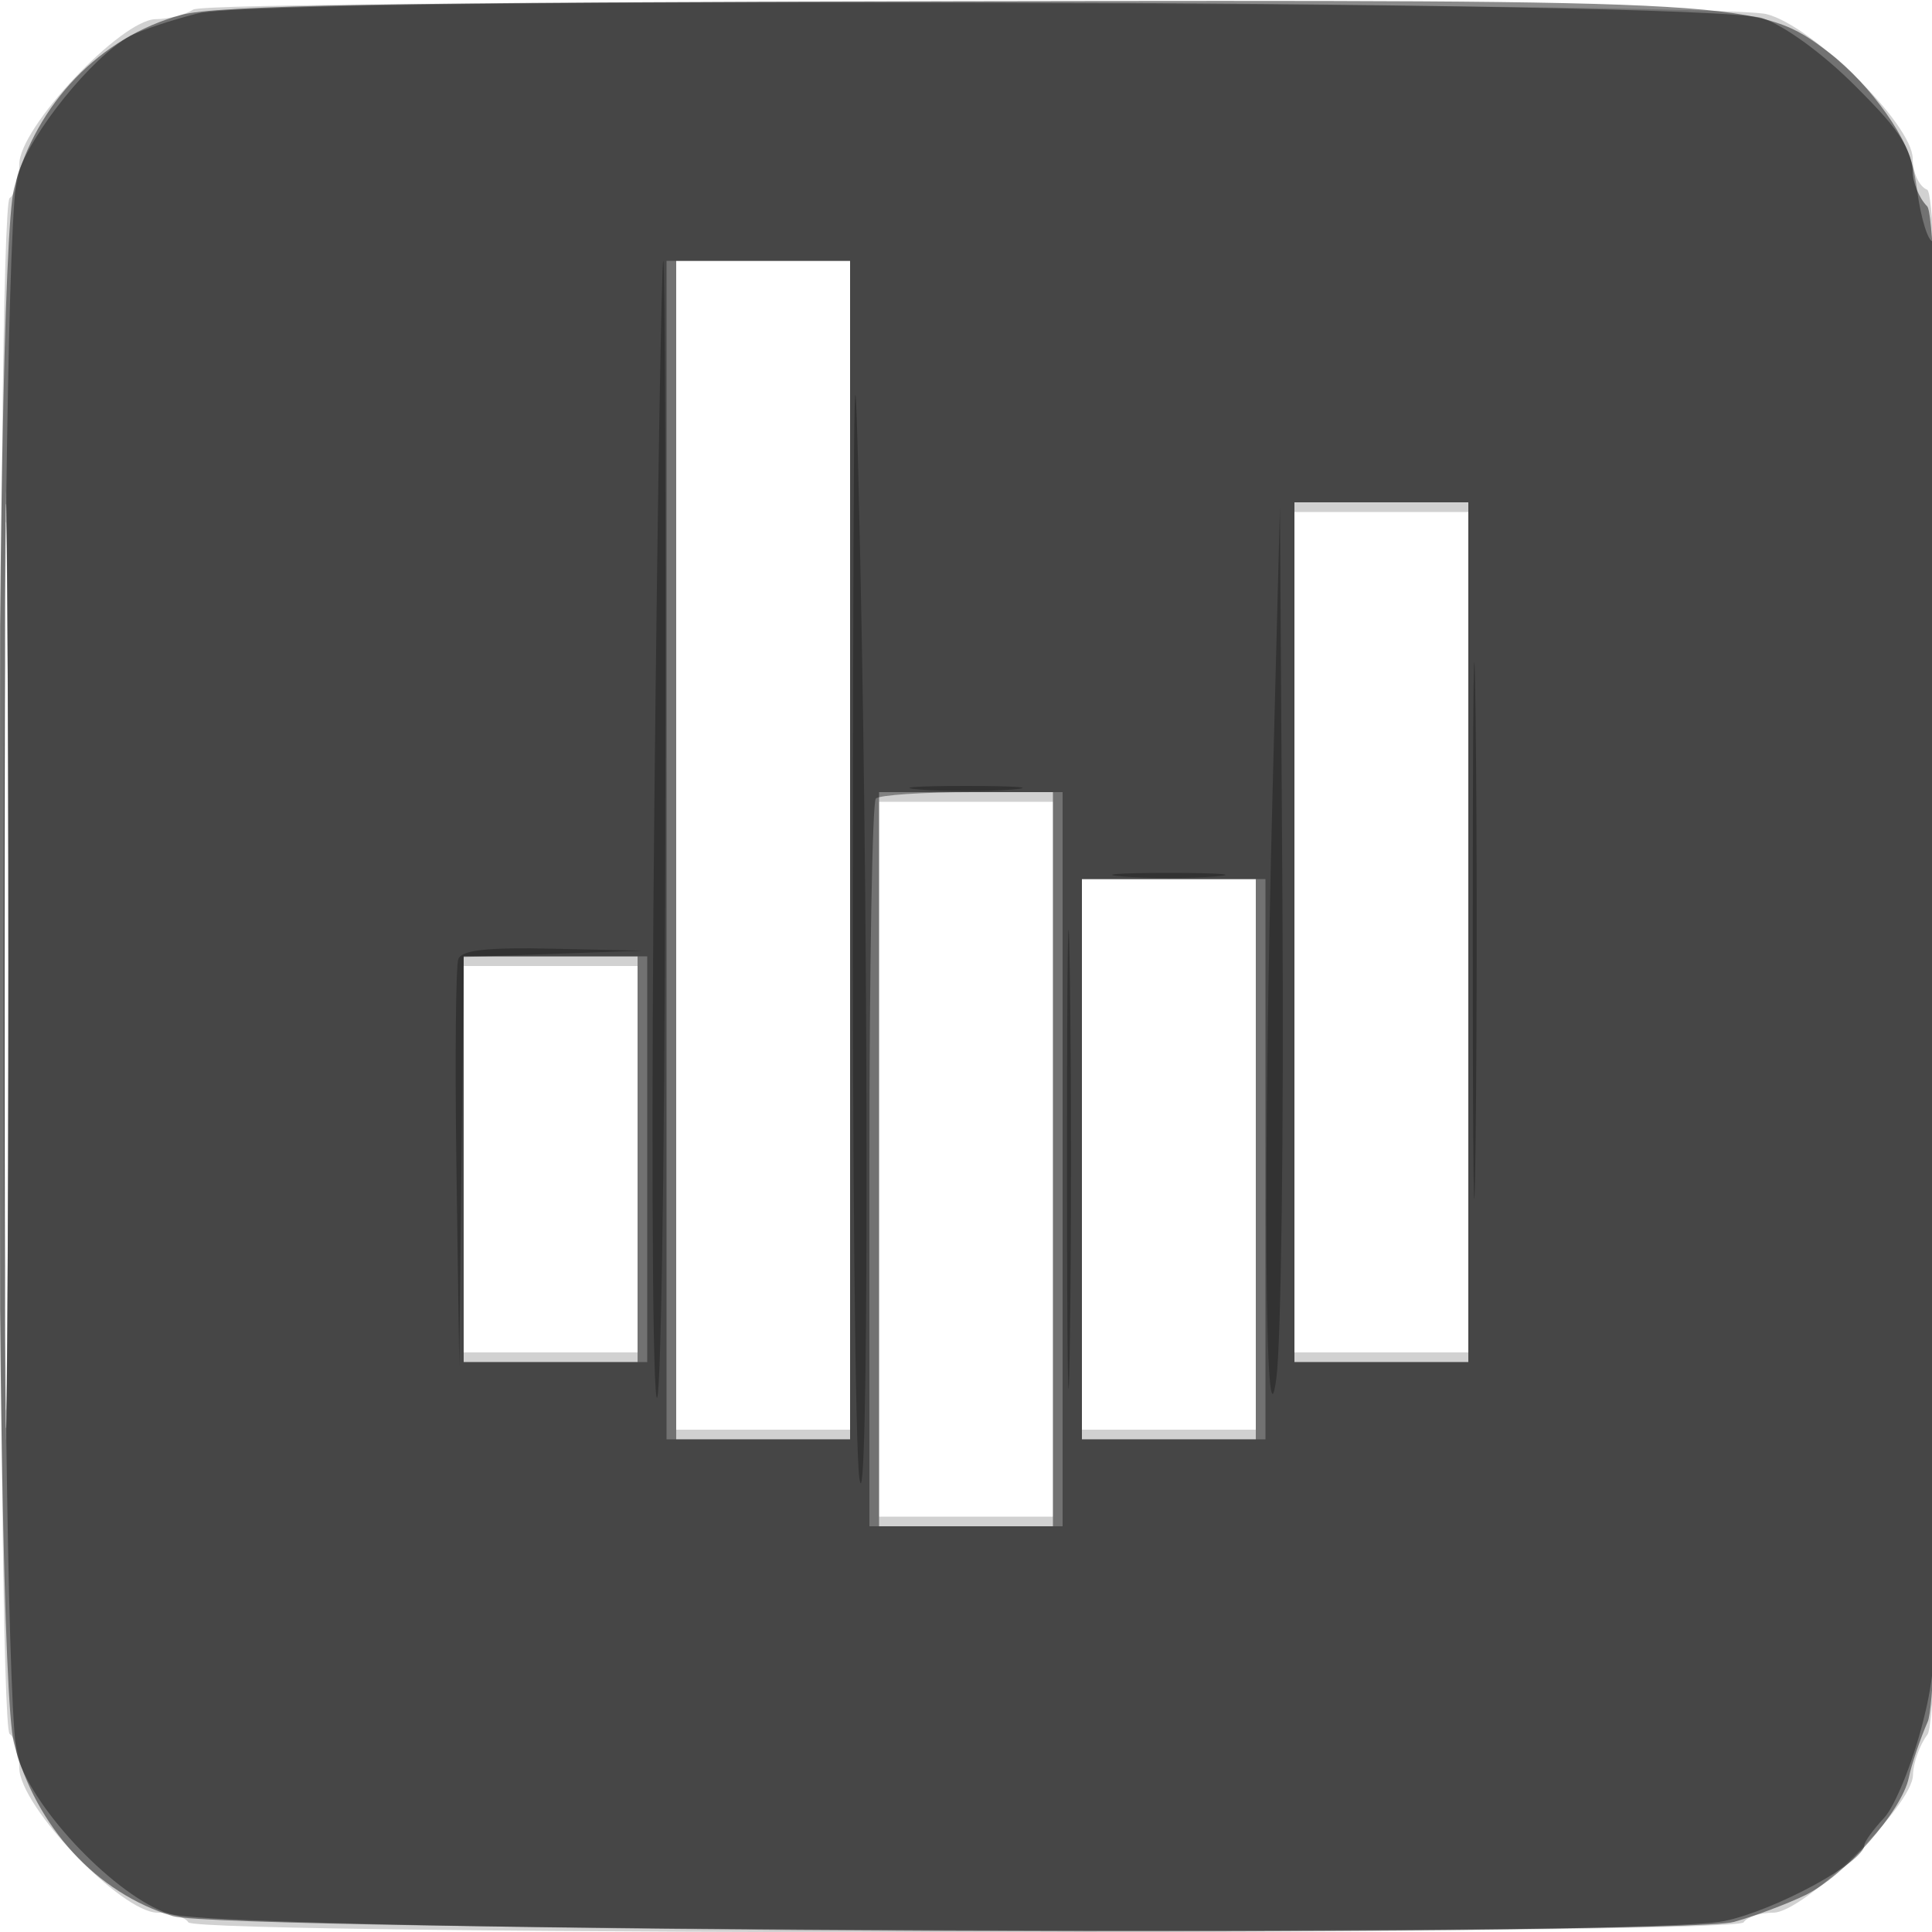 <svg xmlns="http://www.w3.org/2000/svg" width="200" height="200" fill="#000000"><path fill-opacity=".18" fill-rule="evenodd" d="M20 .993c-.825.537-2.567.983-3.872.992C12.541 2.008 2 13.2 2 16.985c0 1.594-.45 3.175-1 3.515-1.379.852-1.379 158.148 0 159 .55.34 1 1.921 1 3.515C2 186.957 12.552 198 16.319 198c1.41 0 2.841.45 3.181 1 .852 1.379 160.148 1.379 161 0 .34-.55 1.716-1 3.059-1 3.201 0 14.428-11.054 14.473-14.25.017-1.238.692-3.124 1.5-4.191 2.243-2.965 2.212-159.06-.032-159.921-.825-.316-1.5-1.769-1.5-3.229 0-3.52-10.45-13.826-15.165-14.956C177.827.253 21.814-.187 20 .993M.476 100c0 43.725.123 61.612.274 39.75.15-21.863.15-57.638 0-79.5C.599 38.387.476 56.275.476 100M70 87.5V148h18V27H70zm64 9V140h18V53h-18zM91 120v37h18V83H91zm21-.5V148h18V91h-18zm-64 .5v20h18v-40H48z"/><path fill-opacity=".455" fill-rule="evenodd" d="M18.759 1.544c-8.403 2.298-15.01 9.159-17.305 17.973-2.15 8.253-2.159 152.678-.011 160.927 2.262 8.685 8.565 15.547 16.454 17.914 5.236 1.571 156.185 2.13 161.603.598 2.2-.622 5.51-1.863 7.355-2.758 4.08-1.978 10.026-8.714 10.743-12.171.288-1.39 1.172-4.005 1.963-5.811 2.207-5.038 2.149-154.649-.061-156.859-.825-.825-1.5-2.456-1.5-3.625 0-2.799-4.373-9.016-8.622-12.257C182.251.039 181.417-.011 99.201.124 40.629.22 22.427.541 18.759 1.544M.476 100c0 42.625.123 60.063.274 38.75.15-21.312.15-56.187 0-77.5C.599 39.938.476 57.375.476 100M70 88v61h18V27H70zm64 8.5V141h18V52h-18zM91 120v38h18V82H91zm21 0v29h18V91h-18zm-64 0v21h18V99H48z"/><path fill-opacity=".386" fill-rule="evenodd" d="M20.5 1.384c-2.75.685-5.928 1.749-7.063 2.365C9.544 5.865 3.125 13.822 1.813 18.159c-1.917 6.338-1.919 157.339-.002 163.676 1.704 5.632 10.24 14.495 15.689 16.29 5.736 1.89 152.21 2.567 160.986.745 5.282-1.097 14.514-6.106 14.514-7.874 0-.34.919-1.605 2.042-2.81s2.923-5.637 4-9.849C200.898 171.078 201 166.89 201 97.84c0-42.865-.373-72.84-.906-72.84-.499 0-1.228-2.341-1.622-5.202-.631-4.587-1.388-5.874-6.418-10.904-3.348-3.348-7.324-6.247-9.629-7.021-5.6-1.879-154.53-2.329-161.925-.489M.475 100c0 40.975.124 57.738.275 37.25s.151-54.012 0-74.5S.475 59.025.475 100M69 88v61h19V27H69zm65 8.5V141h18V52h-18zM90.667 82.667c-.367.366-.667 17.466-.667 38V158h20V82h-9.333c-5.134 0-9.634.3-10 .667M112 120v29h19V91h-19zm-64 0v21h19V99H48z"/><path fill-opacity=".285" fill-rule="evenodd" d="M67.738 83.25c-.322 30.938-.23 58.5.205 61.25.439 2.783.849-22.16.923-56.25.074-33.687-.018-61.25-.204-61.25-.185 0-.601 25.313-.924 56.25M88.287 87c-.049 33.275.253 62.975.671 66 .952 6.888 1.012-52.399.096-95-.596-27.729-.688-24.257-.767 29m64.173 9.5c0 24.75.13 34.732.289 22.182s.159-32.8 0-45-.289-1.932-.289 22.818m-20.71-15.087c-1.019 39.299-.821 70.613.387 61.197.487-3.79.767-25.615.624-48.5L132.5 52.5zm-36.5.322c2.612.206 6.888.206 9.5 0s.475-.375-4.75-.375-7.362.169-4.75.375M110.454 120c0 21.175.133 29.838.295 19.25.162-10.587.162-27.912 0-38.5-.162-10.587-.295-1.925-.295 19.25m5.796-29.265c2.612.206 6.888.206 9.5 0s.475-.375-4.75-.375-7.362.169-4.75.375m-68.803 8.542c-.269.702-.358 10.49-.197 21.75l.294 20.473.228-21.212L48 99.075l9.25-.33 9.25-.33-9.281-.207c-6.764-.152-9.415.138-9.772 1.069"/></svg>